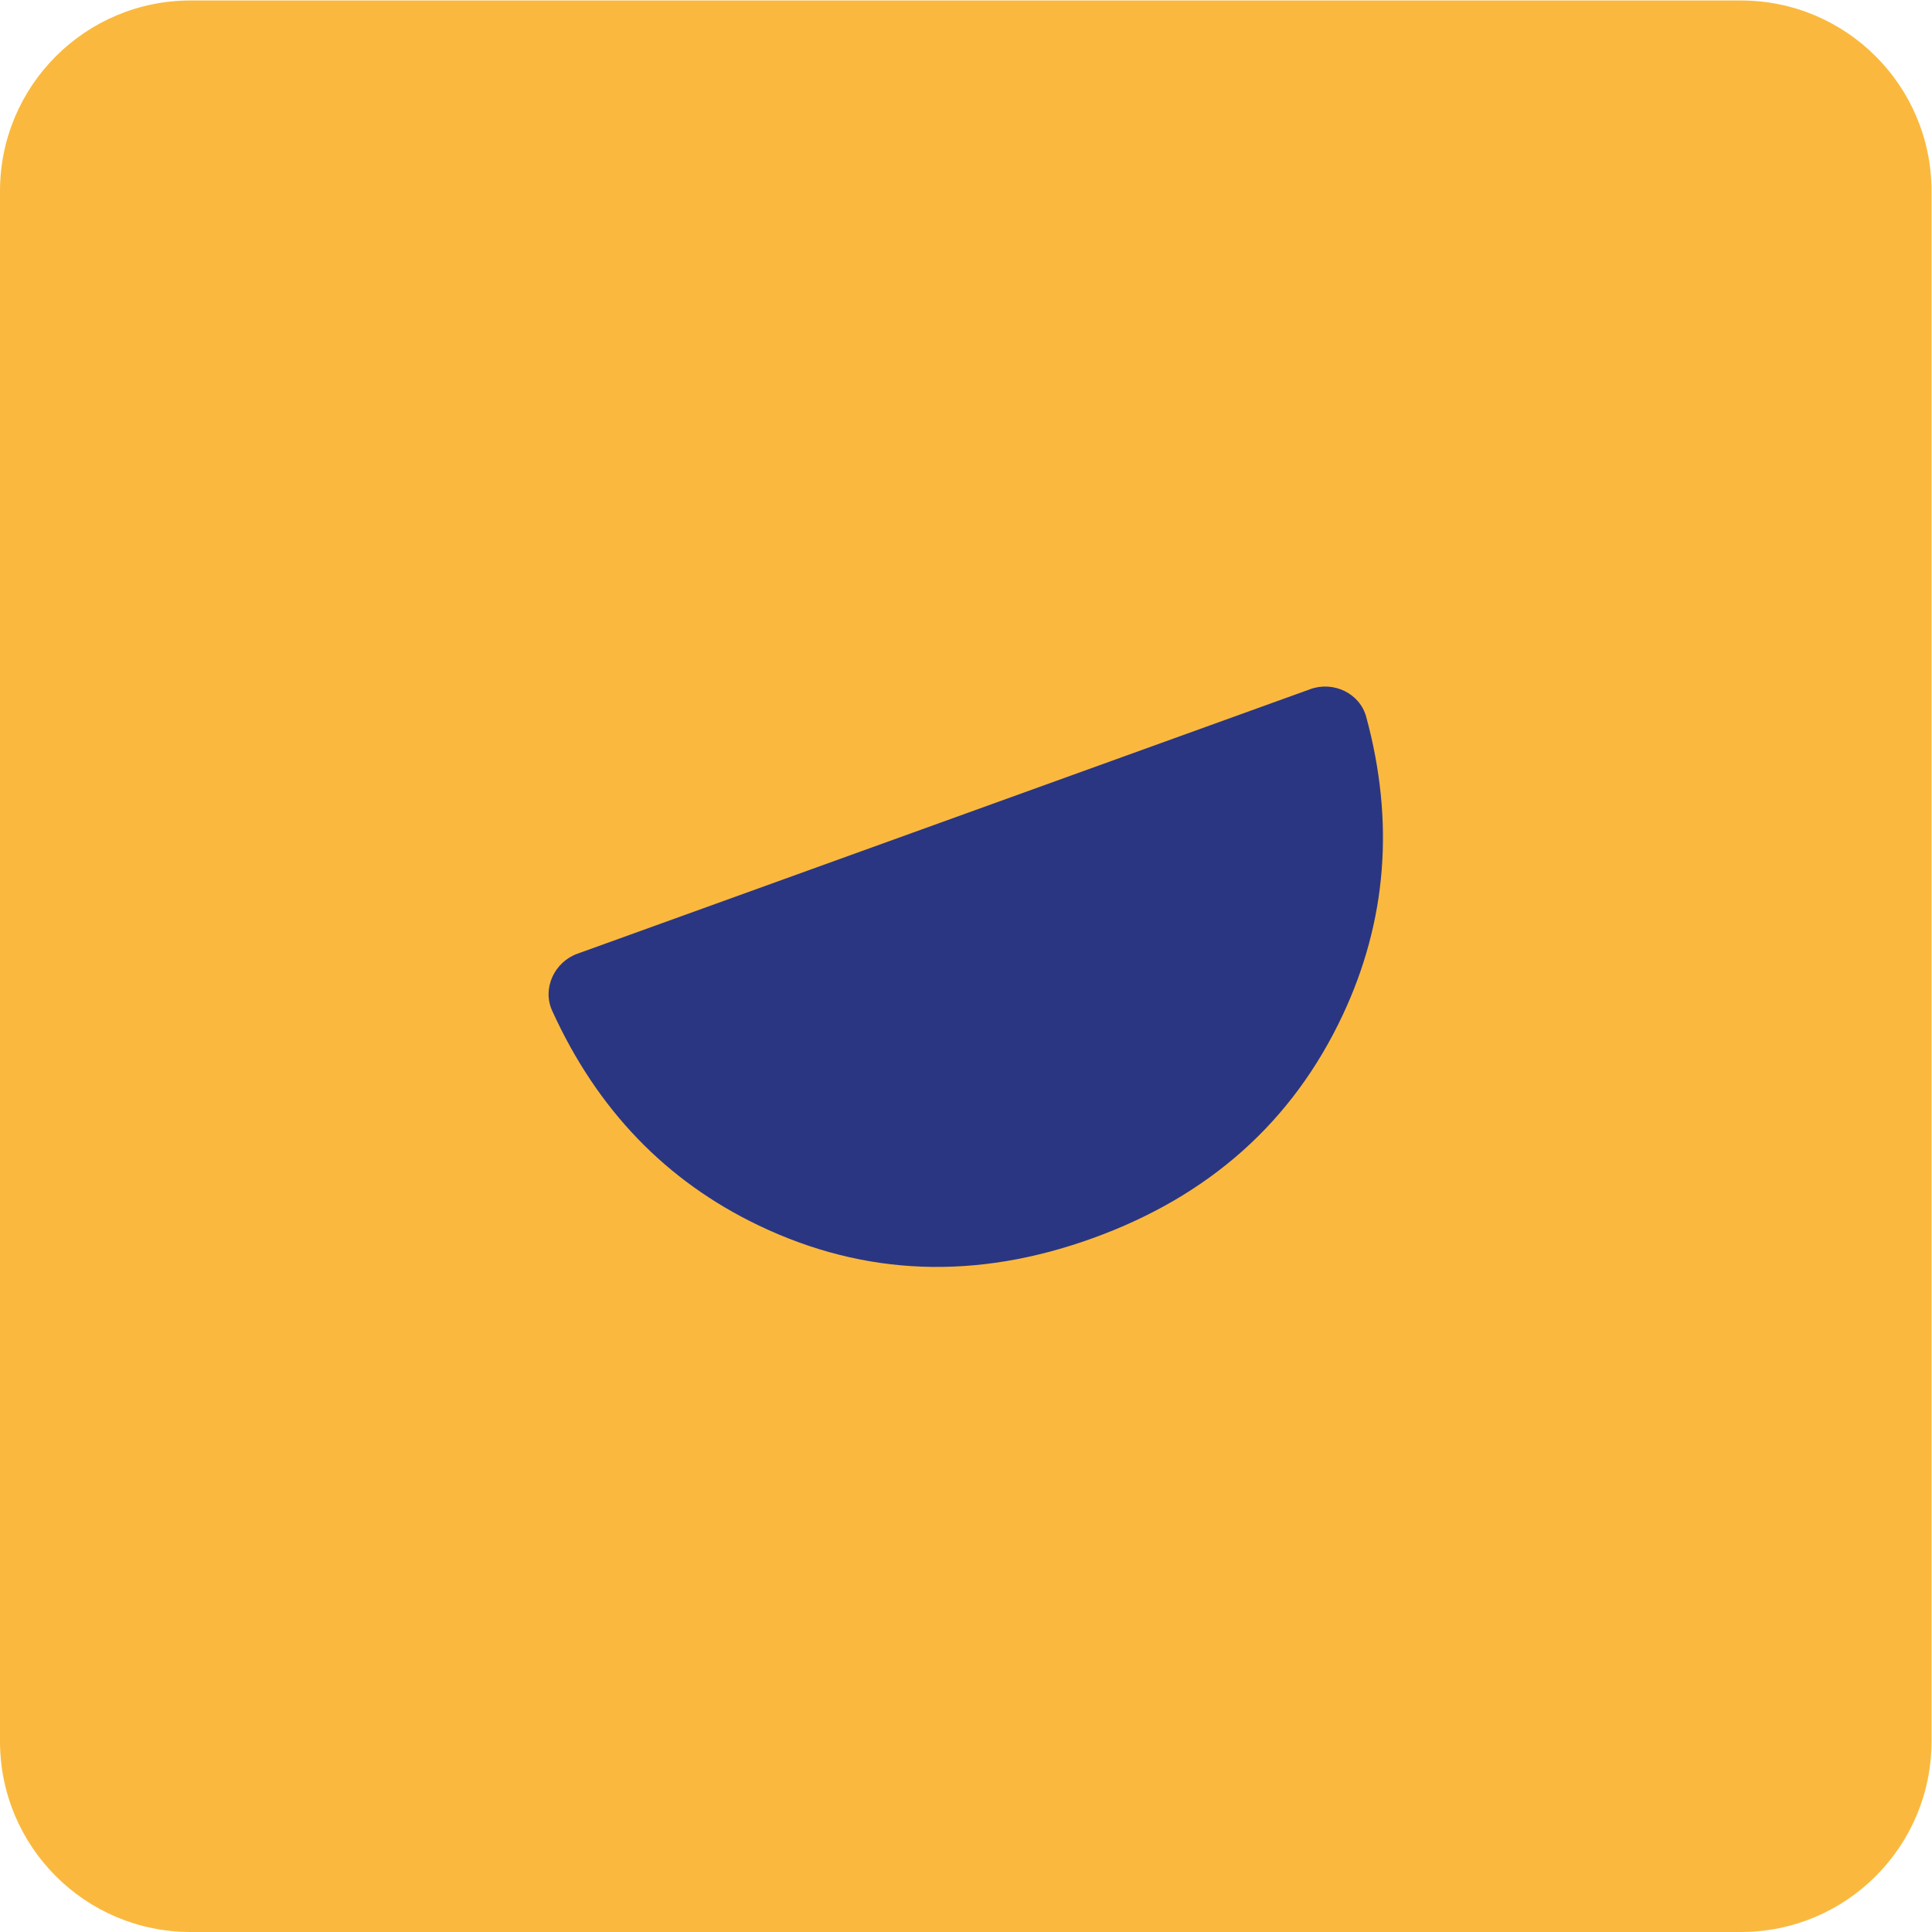 <?xml version="1.0" encoding="UTF-8" standalone="no"?>
<svg
   xmlns:dc="http://purl.org/dc/elements/1.1/"
   xmlns:cc="http://creativecommons.org/ns#"
   xmlns:rdf="http://www.w3.org/1999/02/22-rdf-syntax-ns#"
   xmlns:svg="http://www.w3.org/2000/svg"
   xmlns="http://www.w3.org/2000/svg"
   xmlns:sodipodi="http://sodipodi.sourceforge.net/DTD/sodipodi-0.dtd"
   xmlns:inkscape="http://www.inkscape.org/namespaces/inkscape"
   version="1.1"
   id="svg2"
   xml:space="preserve"
   width="392.973"
   height="392.973"
   viewBox="0 0 392.973 392.973"
   sodipodi:docname="silbo-icon-jaune.eps"><defs
     id="defs6" /><sodipodi:namedview
     pagecolor="#ffffff"
     bordercolor="#666666"
     borderopacity="1"
     objecttolerance="10"
     gridtolerance="10"
     guidetolerance="10"
     inkscape:pageopacity="0"
     inkscape:pageshadow="2"
     inkscape:window-width="640"
     inkscape:window-height="480"
     id="namedview4" /><g
     id="g10"
     inkscape:groupmode="layer"
     inkscape:label="ink_ext_XXXXXX"
     transform="matrix(1.333,0,0,-1.333,0,392.973)"><g
       id="g12"
       transform="scale(0.1)"><path
         d="M 2656.46,0 H 290.852 C 130.219,0 0,130.211 0,290.852 V 2656.46 c 0,160.63 130.219,290.85 290.852,290.85 H 2656.46 c 160.64,0 290.85,-130.22 290.85,-290.85 V 290.852 C 2947.31,130.211 2817.1,0 2656.46,0"
         style="fill:#fab93e;fill-opacity:1;fill-rule:nonzero;stroke:none"
         id="path14" /><path
         d="M 1999.61,1896.53 880.949,1492.71 c -35,-12.63 -53.855,-52.88 -38.48,-86.76 68.5,-150.93 173.791,-260.26 315.871,-328.16 161.28,-77.02 330.99,-83.38 508.9,-19.16 177.92,64.23 305.17,177.78 381.63,340.62 67.31,143.48 79.29,295.12 35.79,455.05 -9.78,35.93 -50.03,54.86 -85.05,42.23"
         style="fill:#2b3682;fill-opacity:1;fill-rule:nonzero;stroke:none"
         id="path16" /></g></g></svg>
